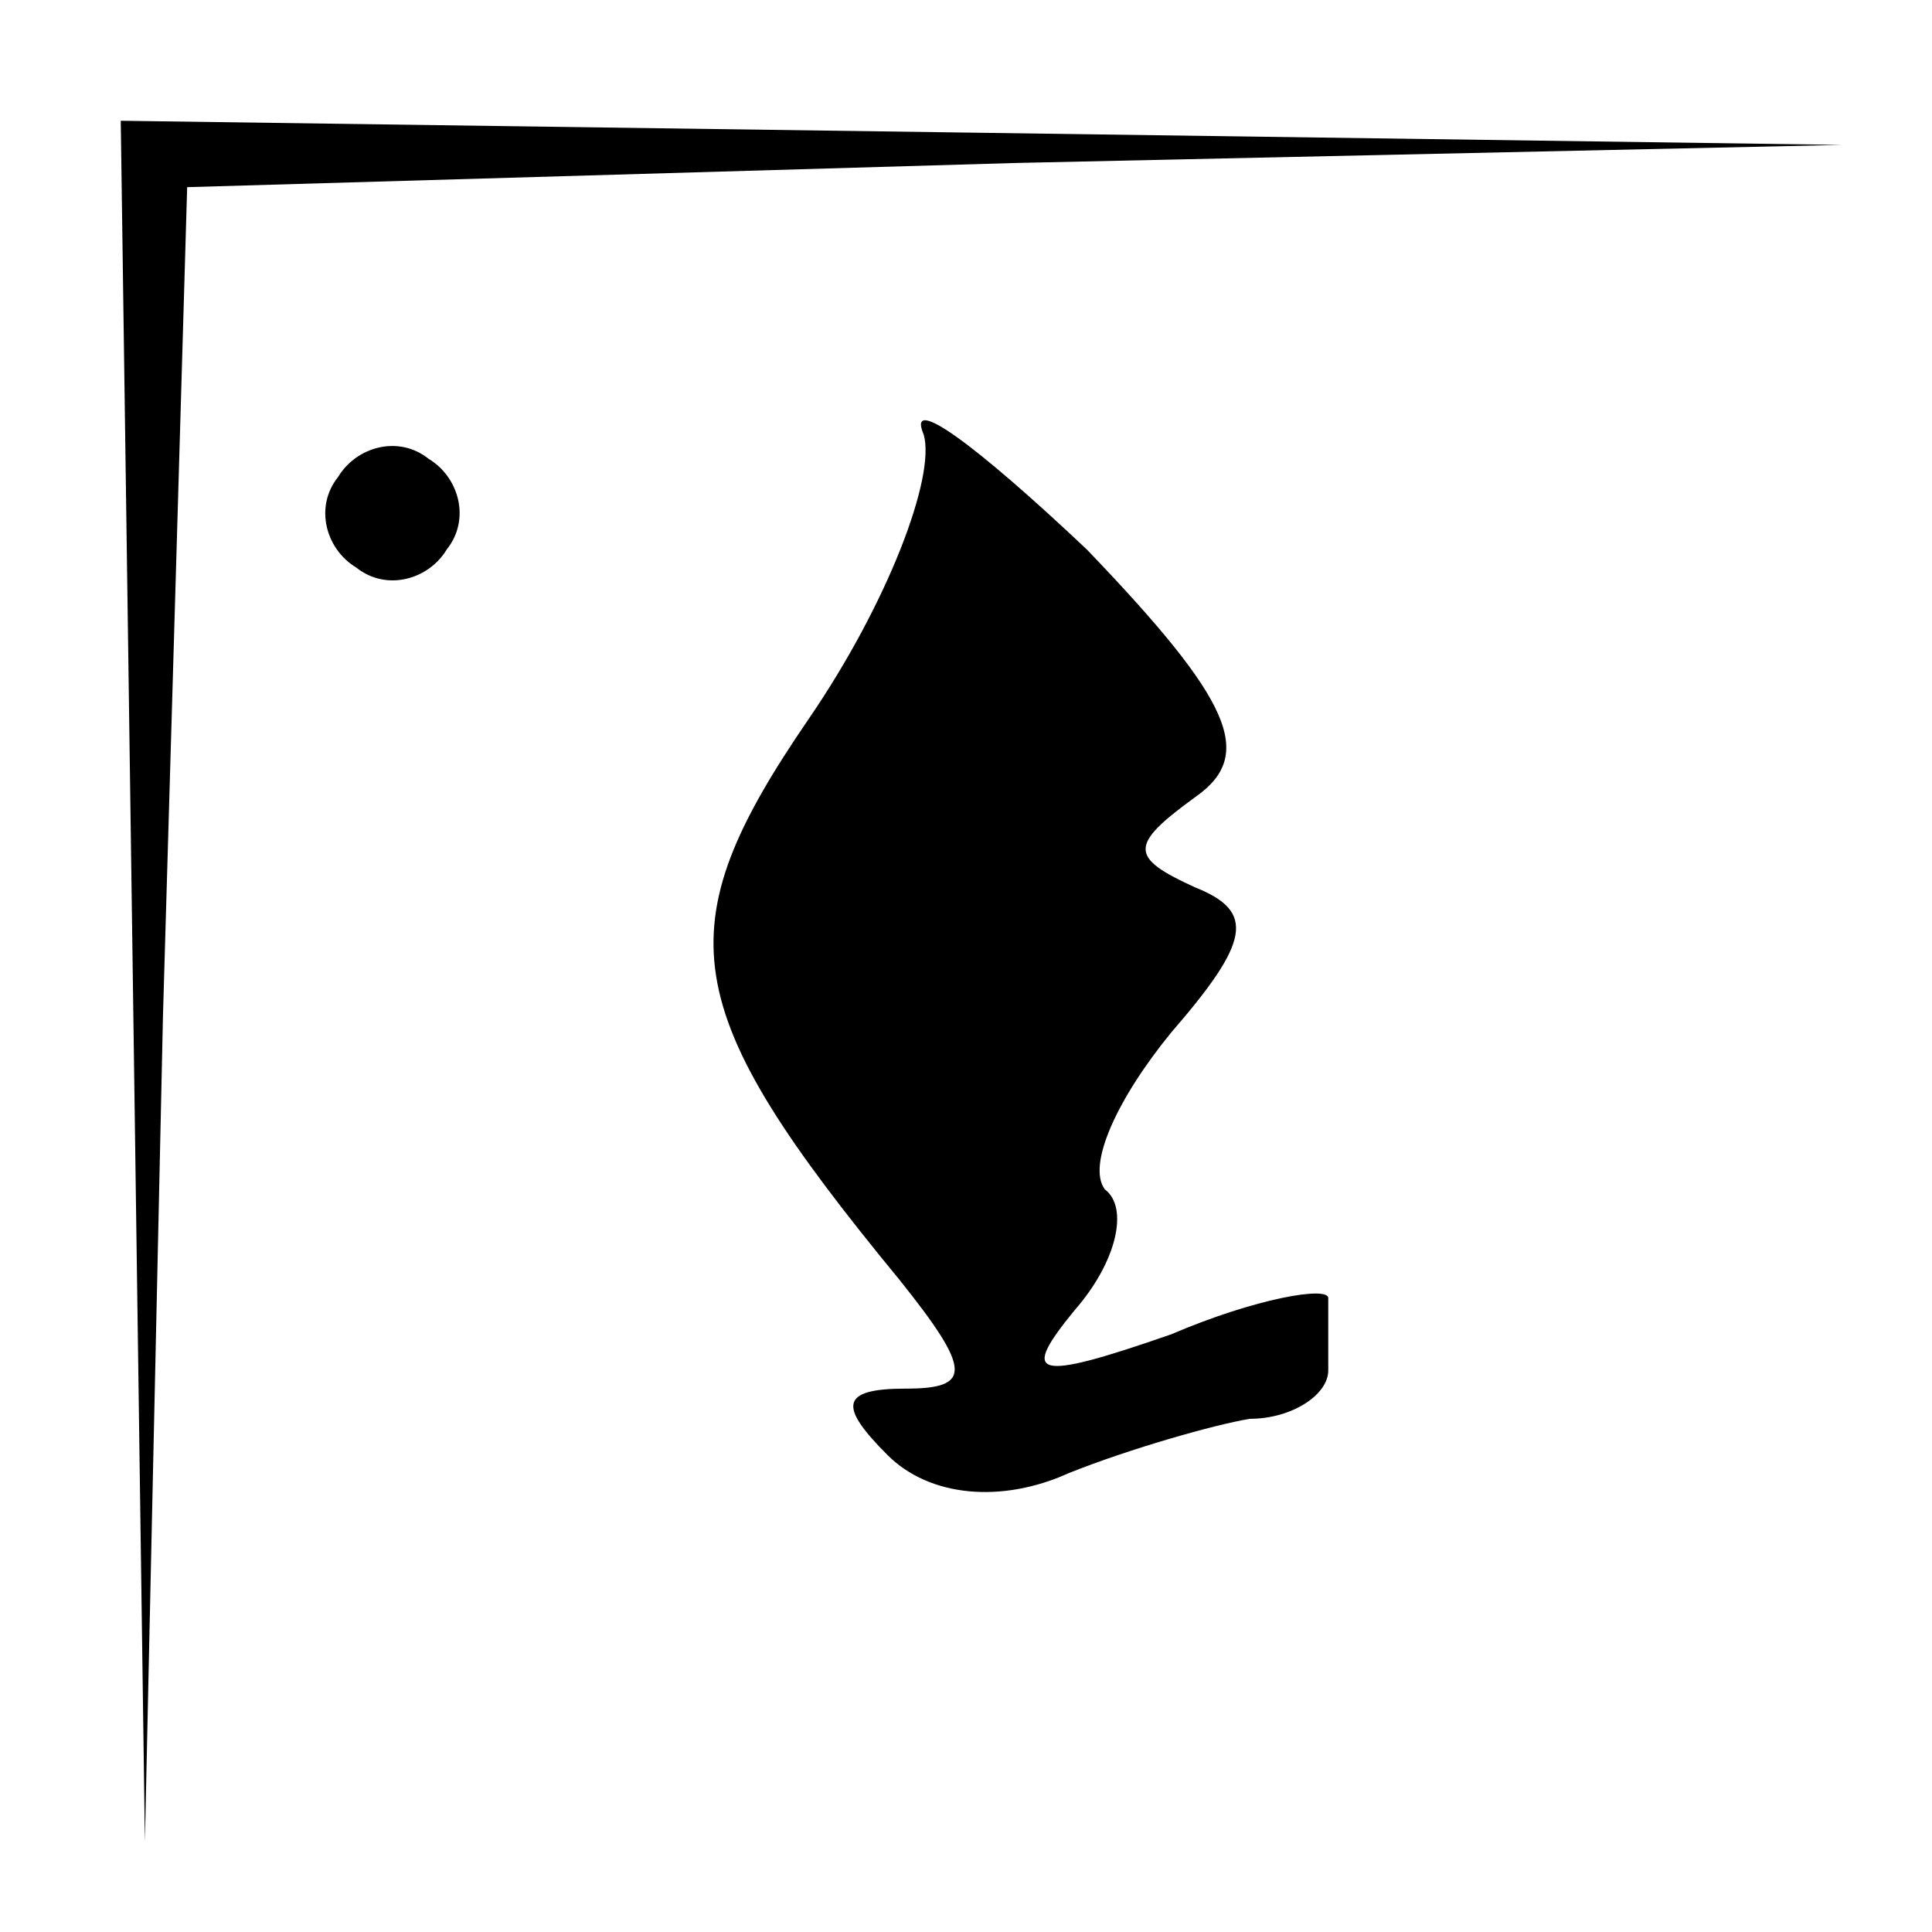 <?xml version="1.0" standalone="no"?>
<!DOCTYPE svg PUBLIC "-//W3C//DTD SVG 20010904//EN"
 "http://www.w3.org/TR/2001/REC-SVG-20010904/DTD/svg10.dtd">
<svg version="1.0" xmlns="http://www.w3.org/2000/svg"
 width="32pt" height="32pt" viewBox="0 0 32 32"
 preserveAspectRatio="xMidYMid meet">
<g transform="translate(0,32) scale(0.1,-0.1)"
fill="#000000" stroke="none">
<path fill="#000000" stroke="none" d="M22 158 l2 -143 3 137 4 137 137 4 137
3 -142 2 -143 2 2 -142z"/>
<path fill="#000000" stroke="none" d="M153 248 c2 -7 -6 -28 -19 -47 -24 -35
-22 -48 15 -93 12 -15 12 -18 1 -18 -11 0 -11 -3 -3 -11 7 -7 19 -8 30 -3 10
4 24 8 30 9 7 0 13 4 13 8 0 4 0 9 0 12 0 2 -12 0 -26 -6 -23 -8 -25 -7 -16 4
7 8 9 17 5 20 -3 4 2 15 11 26 13 15 14 20 4 24 -11 5 -11 7 0 15 10 7 6 16
-18 41 -18 17 -30 26 -27 19z"/>
<path fill="#000000" stroke="none" d="M56 241 c-4 -5 -2 -12 3 -15 5 -4 12
-2 15 3 4 5 2 12 -3 15 -5 4 -12 2 -15 -3z"/>
</g>
</svg>
